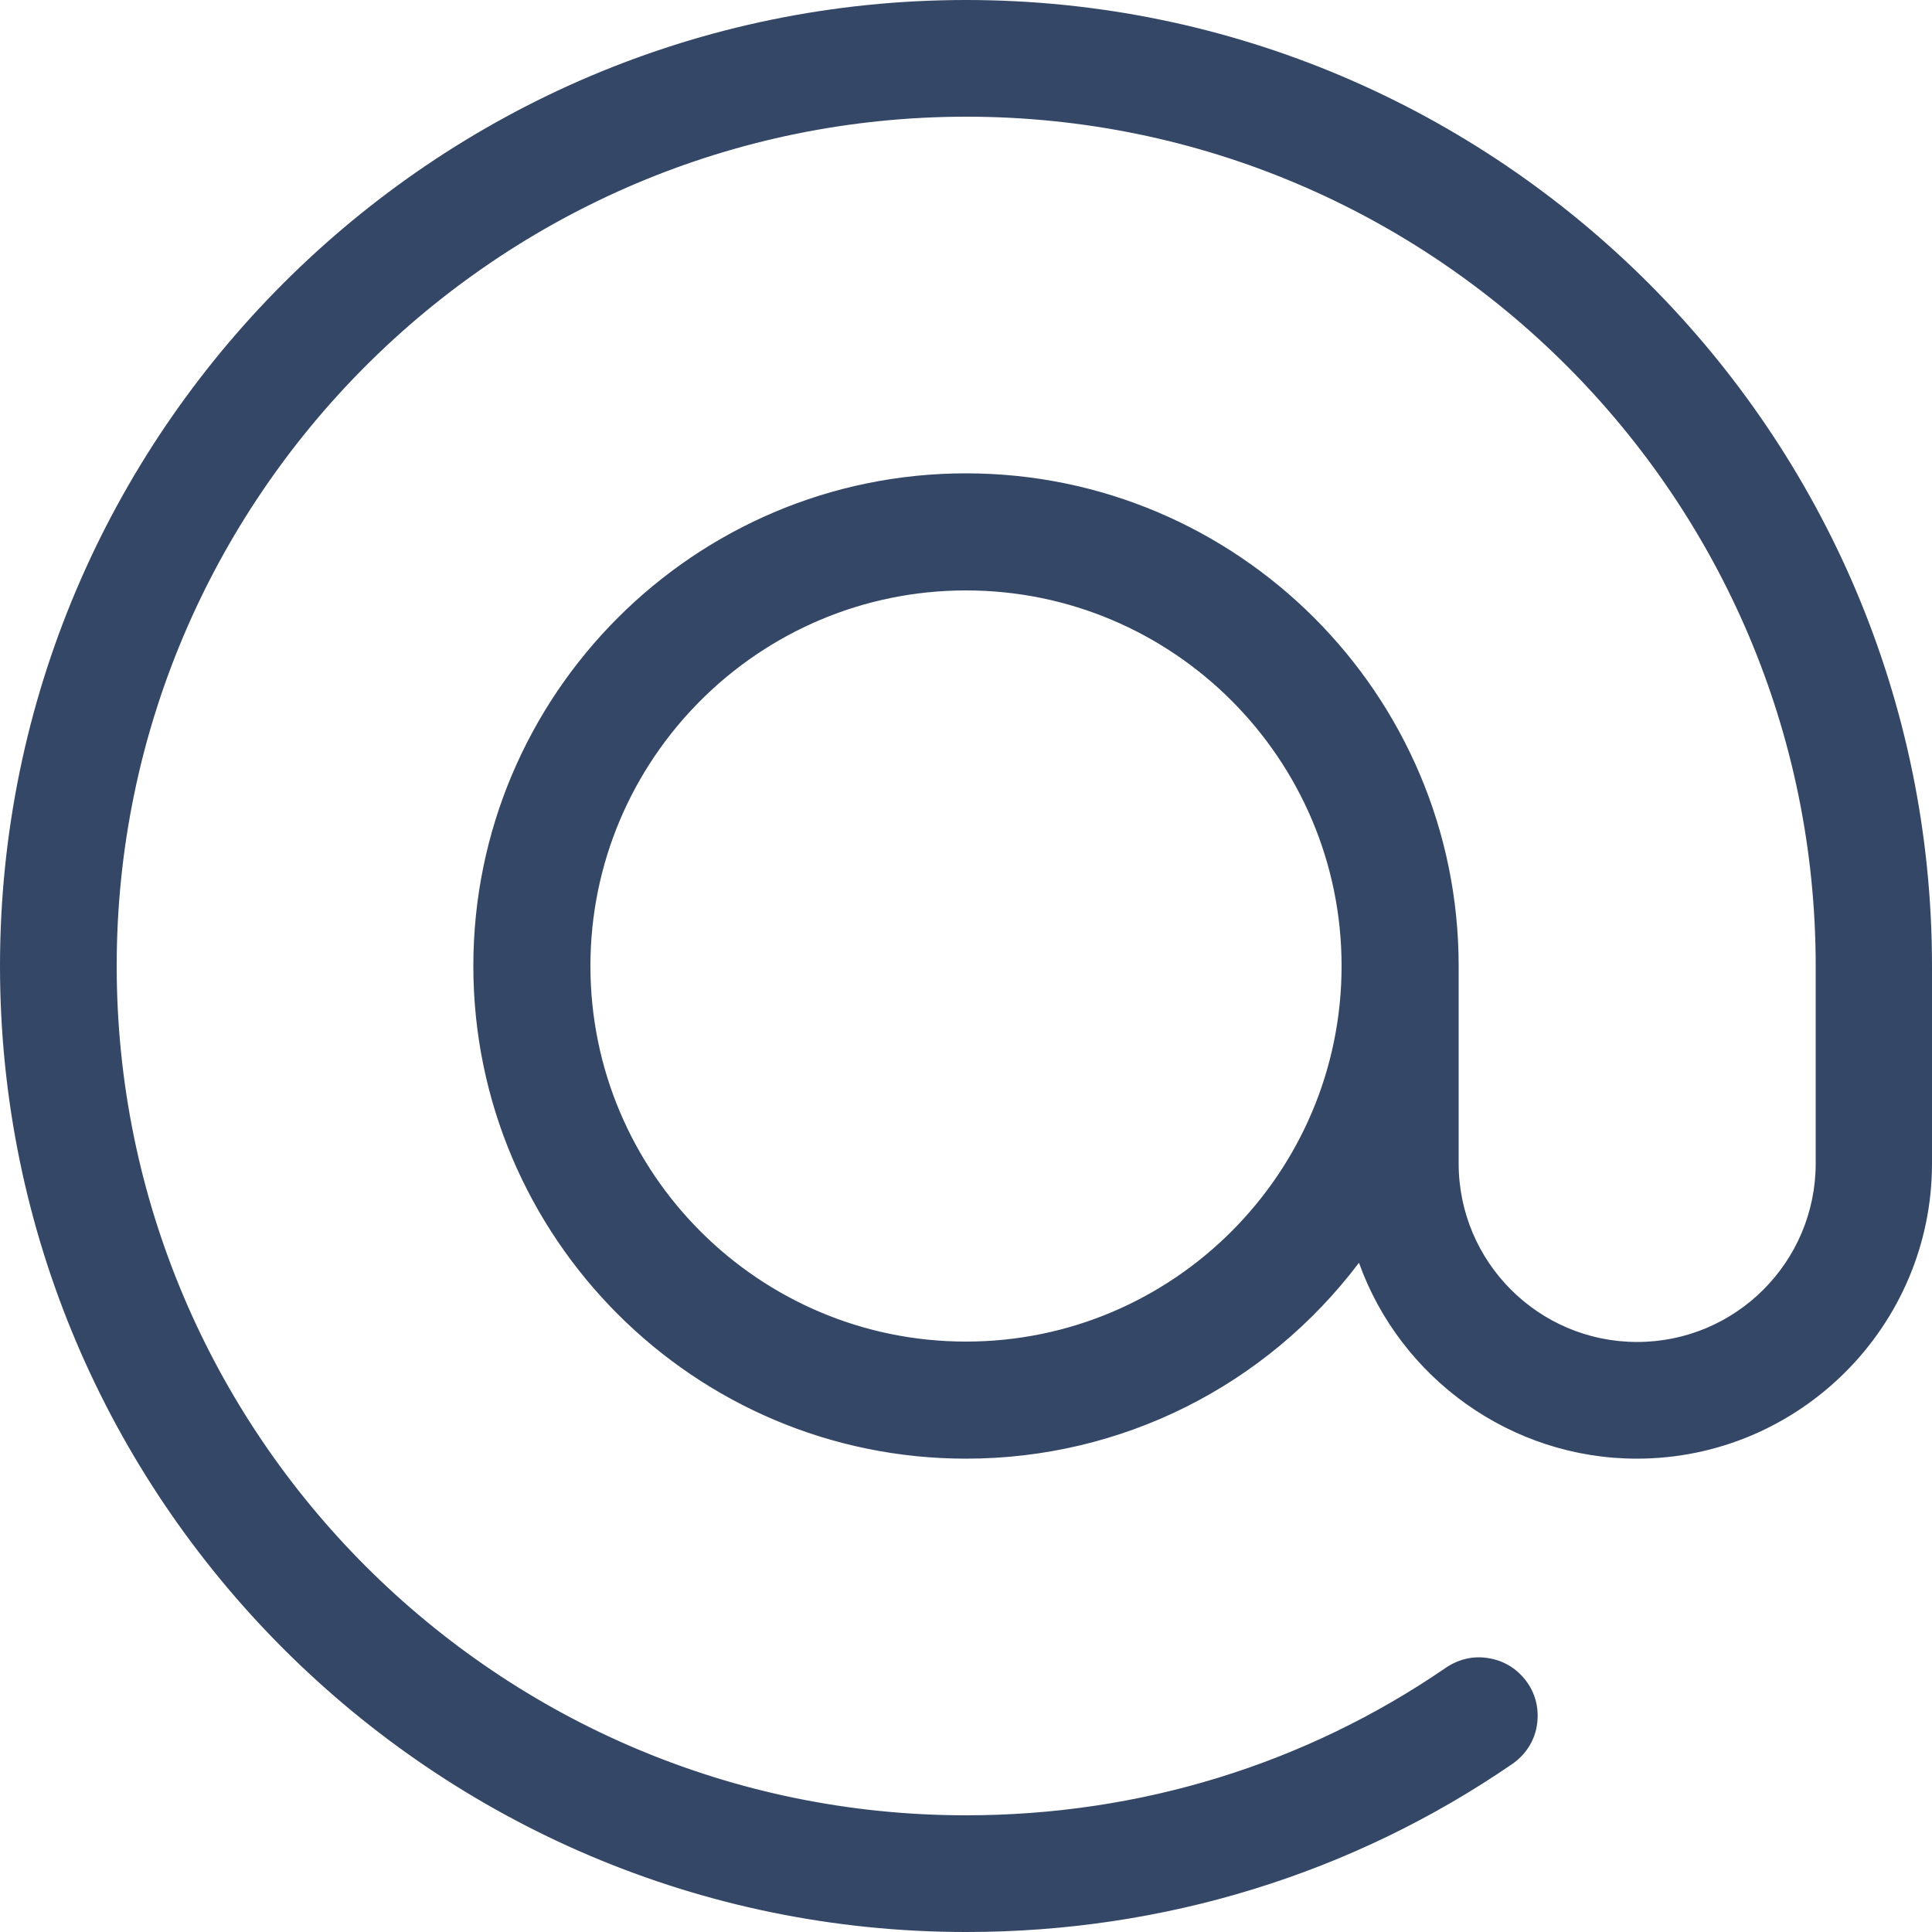 <?xml version="1.0" encoding="UTF-8"?>
<svg id="sb-mail" xmlns="http://www.w3.org/2000/svg" width="50" height="50" viewBox="0 0 50 50">
  <path d="M25,.49C11.48.49.49,11.48.49,25s10.99,24.51,24.51,24.51c5,0,9.79-1.47,13.85-4.26.47-.32.58-.95.26-1.42-.32-.47-.95-.58-1.42-.26-3.72,2.56-8.11,3.91-12.7,3.91-12.39,0-22.47-10.08-22.47-22.47S12.61,2.53,25,2.53s22.47,10.08,22.47,22.47v5.11c0,2.81-2.29,5.11-5.11,5.11s-5.11-2.29-5.11-5.11v-5.11c0-6.76-5.5-12.25-12.25-12.25s-12.25,5.5-12.25,12.25,5.5,12.25,12.25,12.25c4.35,0,8.18-2.28,10.36-5.71.67,3.26,3.55,5.71,7,5.71,3.94,0,7.15-3.21,7.15-7.15v-5.11C49.51,11.48,38.52.49,25,.49ZM25,35.21c-5.63,0-10.21-4.58-10.21-10.21s4.58-10.21,10.21-10.21,10.21,4.58,10.21,10.21-4.58,10.21-10.21,10.21Z" fill="#344767" stroke-width="0"/>
  <path d="M25,50C11.22,50,0,38.78,0,25S11.22,0,25,0s25,11.22,25,25v5.11c0,4.21-3.43,7.64-7.64,7.64-3.25,0-6.12-2.08-7.19-5.07-2.41,3.19-6.14,5.07-10.17,5.07-7.03,0-12.75-5.72-12.75-12.75s5.72-12.75,12.75-12.75,12.75,5.72,12.75,12.75v5.11c0,2.55,2.07,4.62,4.62,4.62s4.62-2.07,4.62-4.62v-5.11c0-12.12-9.86-21.98-21.98-21.98S3.02,12.88,3.02,25s9.86,21.98,21.98,21.98c4.49,0,8.78-1.32,12.42-3.82.34-.23.74-.32,1.14-.24.4.07.74.3.97.63.23.33.31.73.24,1.13-.07.4-.3.74-.63.97-4.15,2.85-9.03,4.35-14.13,4.35ZM25,.98C11.76.98.98,11.76.98,25s10.77,24.02,24.02,24.02c4.9,0,9.59-1.45,13.58-4.18.12-.08.2-.2.22-.34.03-.14,0-.28-.09-.4-.08-.12-.2-.2-.34-.22-.14-.03-.28,0-.4.09-3.8,2.61-8.29,3.99-12.97,3.99-12.66,0-22.96-10.3-22.96-22.96S12.34,2.04,25,2.04s22.96,10.3,22.96,22.96v5.11c0,3.09-2.51,5.6-5.6,5.6s-5.6-2.51-5.6-5.6v-5.11c0-6.49-5.28-11.76-11.76-11.76s-11.76,5.28-11.76,11.76,5.28,11.76,11.76,11.76c4.05,0,7.77-2.05,9.94-5.48l.65-1.03.24,1.19c.63,3.08,3.38,5.32,6.52,5.32,3.67,0,6.66-2.99,6.66-6.66v-5.11C49.02,11.76,38.24.98,25,.98ZM25,35.7c-5.9,0-10.7-4.8-10.7-10.7s4.8-10.7,10.7-10.7,10.7,4.8,10.7,10.7-4.8,10.7-10.7,10.7ZM25,15.28c-5.36,0-9.72,4.36-9.72,9.72s4.36,9.72,9.72,9.72,9.72-4.36,9.72-9.72-4.36-9.72-9.72-9.72Z" fill="#344767" stroke-width="0"/>
</svg>